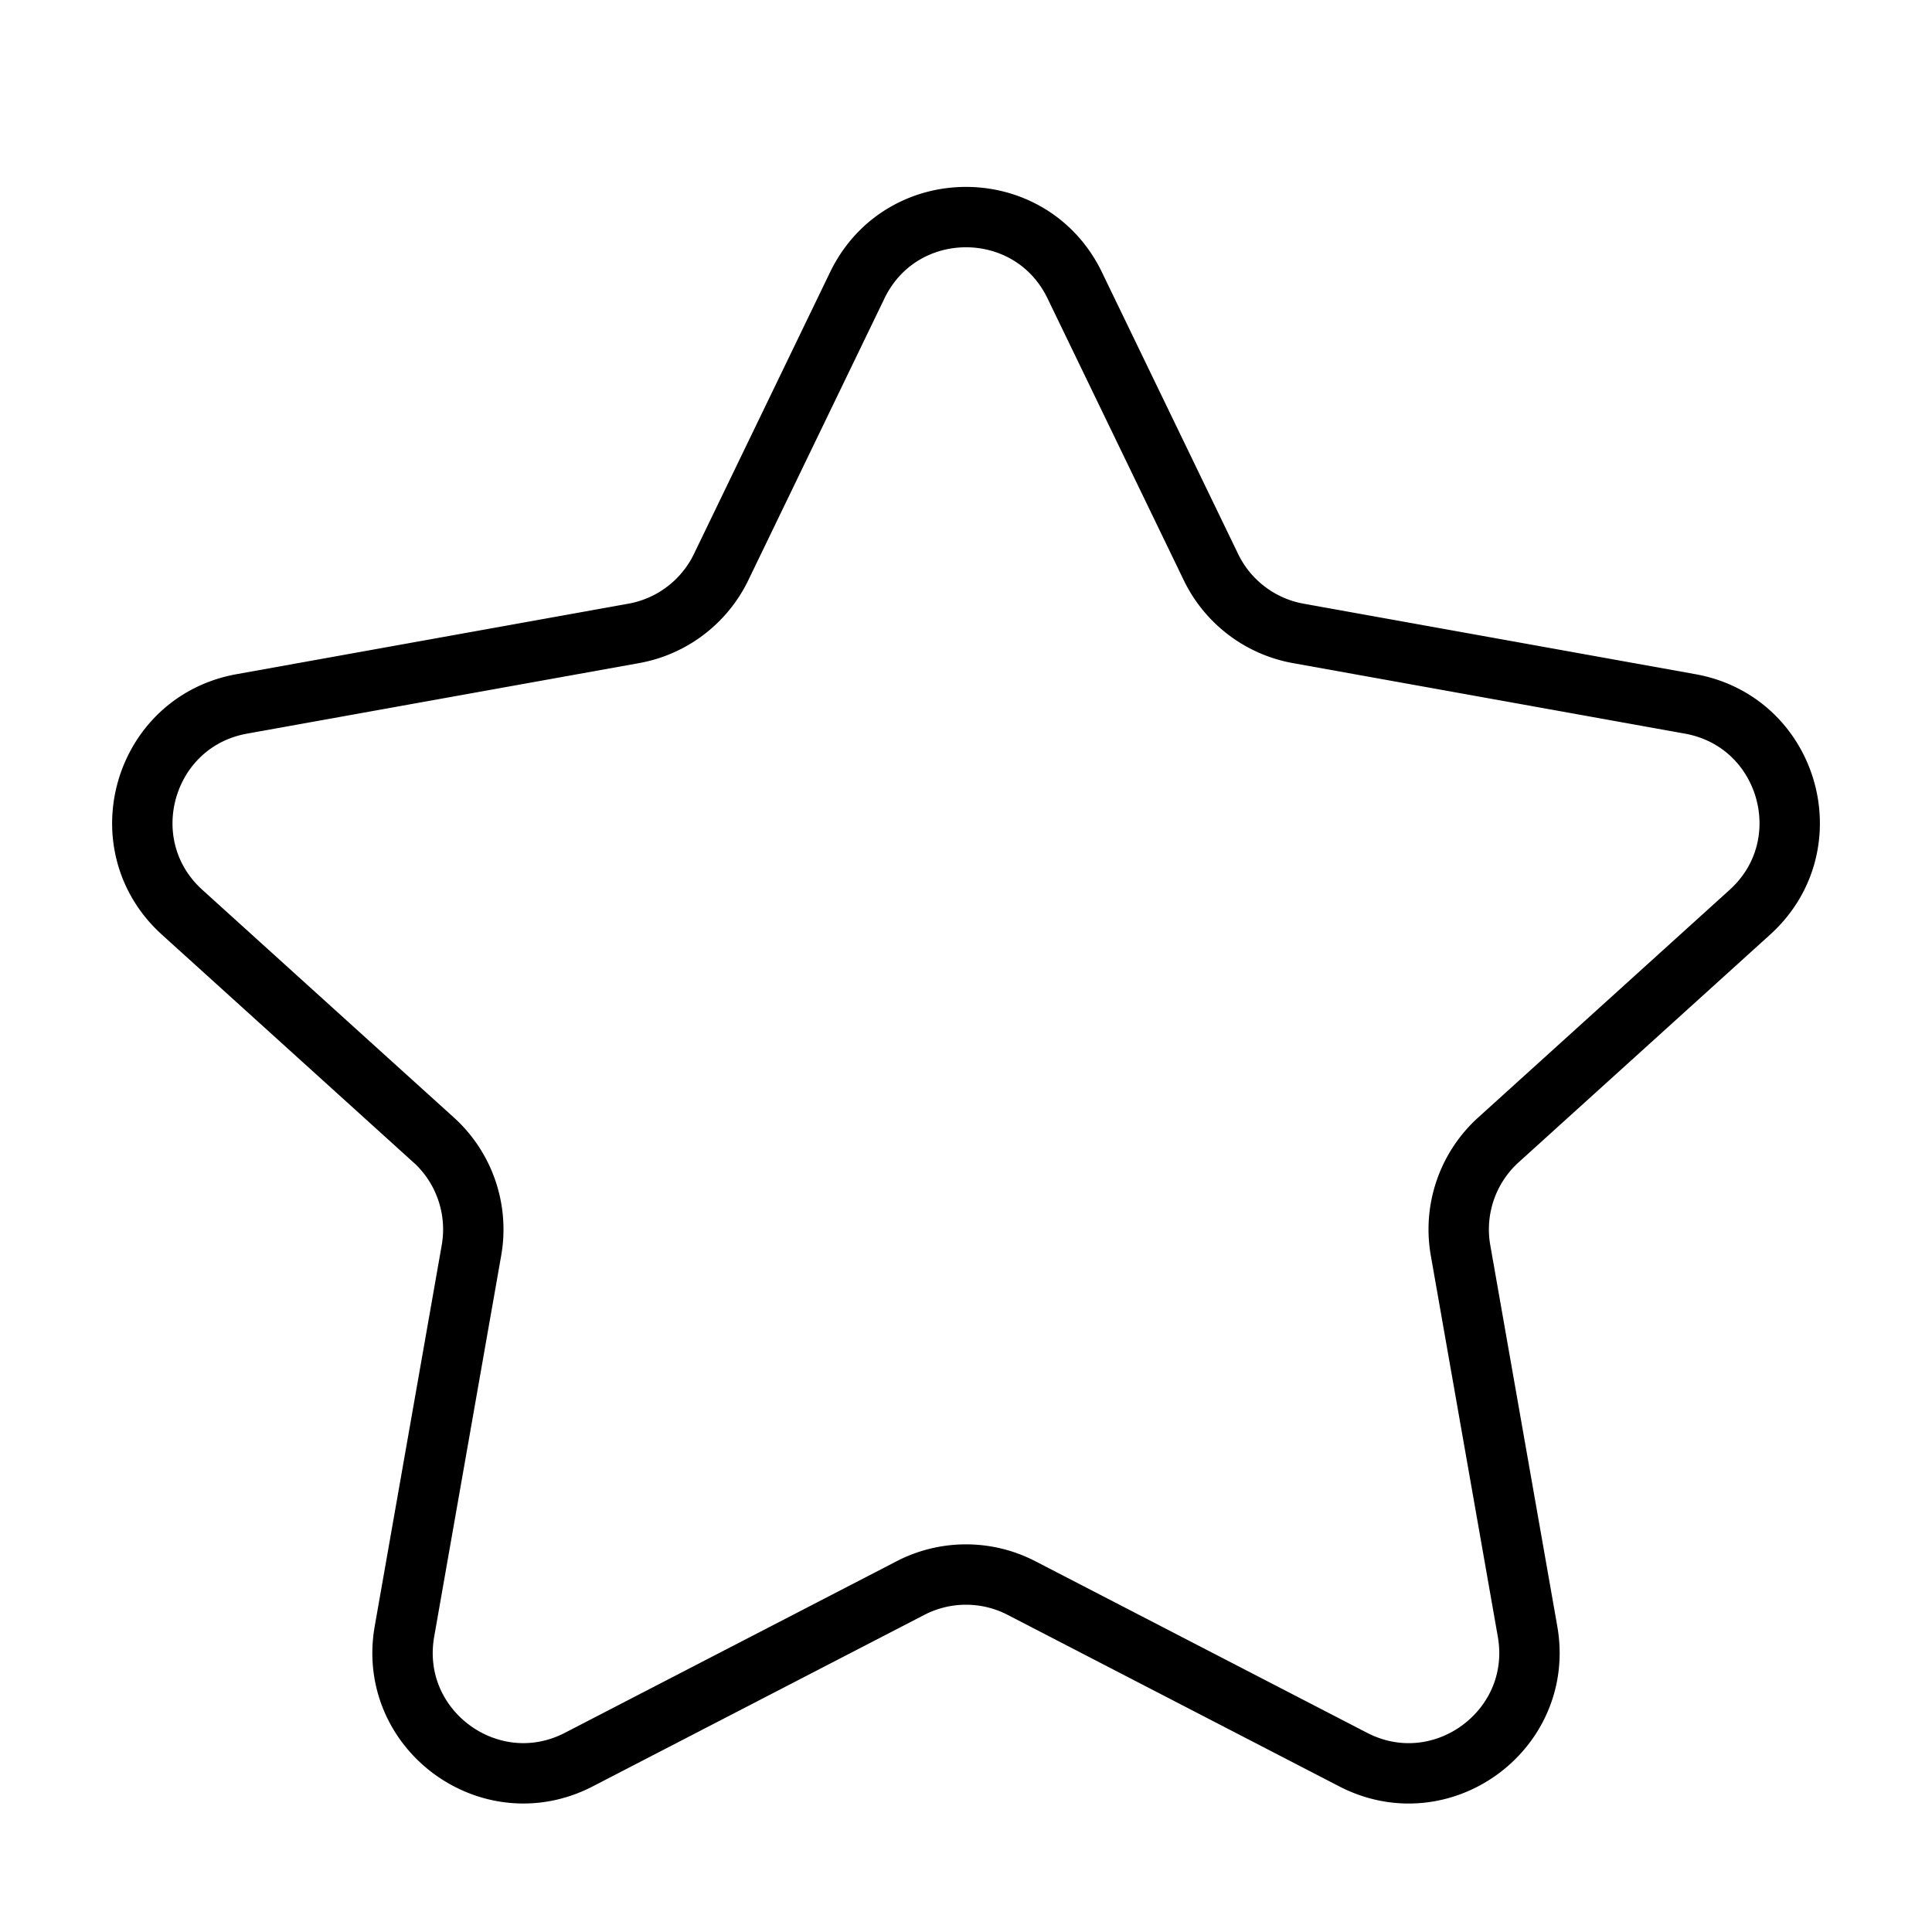 <svg xmlns="http://www.w3.org/2000/svg" fill="none" viewBox="0 0 32 32" width="1em" height="1em"><path stroke="currentColor" d="m7.181 18.88-4.164-3.77c-1.231-1.114-.647-3.157.988-3.451l6.492-1.168a2 2 0 0 0 1.447-1.098l2.255-4.667c.728-1.507 2.874-1.507 3.602 0l2.256 4.667a2 2 0 0 0 1.446 1.098l6.492 1.168c1.635.294 2.22 2.336.988 3.451l-4.164 3.77a2 2 0 0 0-.628 1.829l1.11 6.313c.286 1.63-1.419 2.883-2.889 2.122l-5.493-2.841a2 2 0 0 0-1.838 0l-5.493 2.841c-1.47.76-3.175-.492-2.889-2.122l1.11-6.313a2 2 0 0 0-.628-1.83Z"/></svg>
